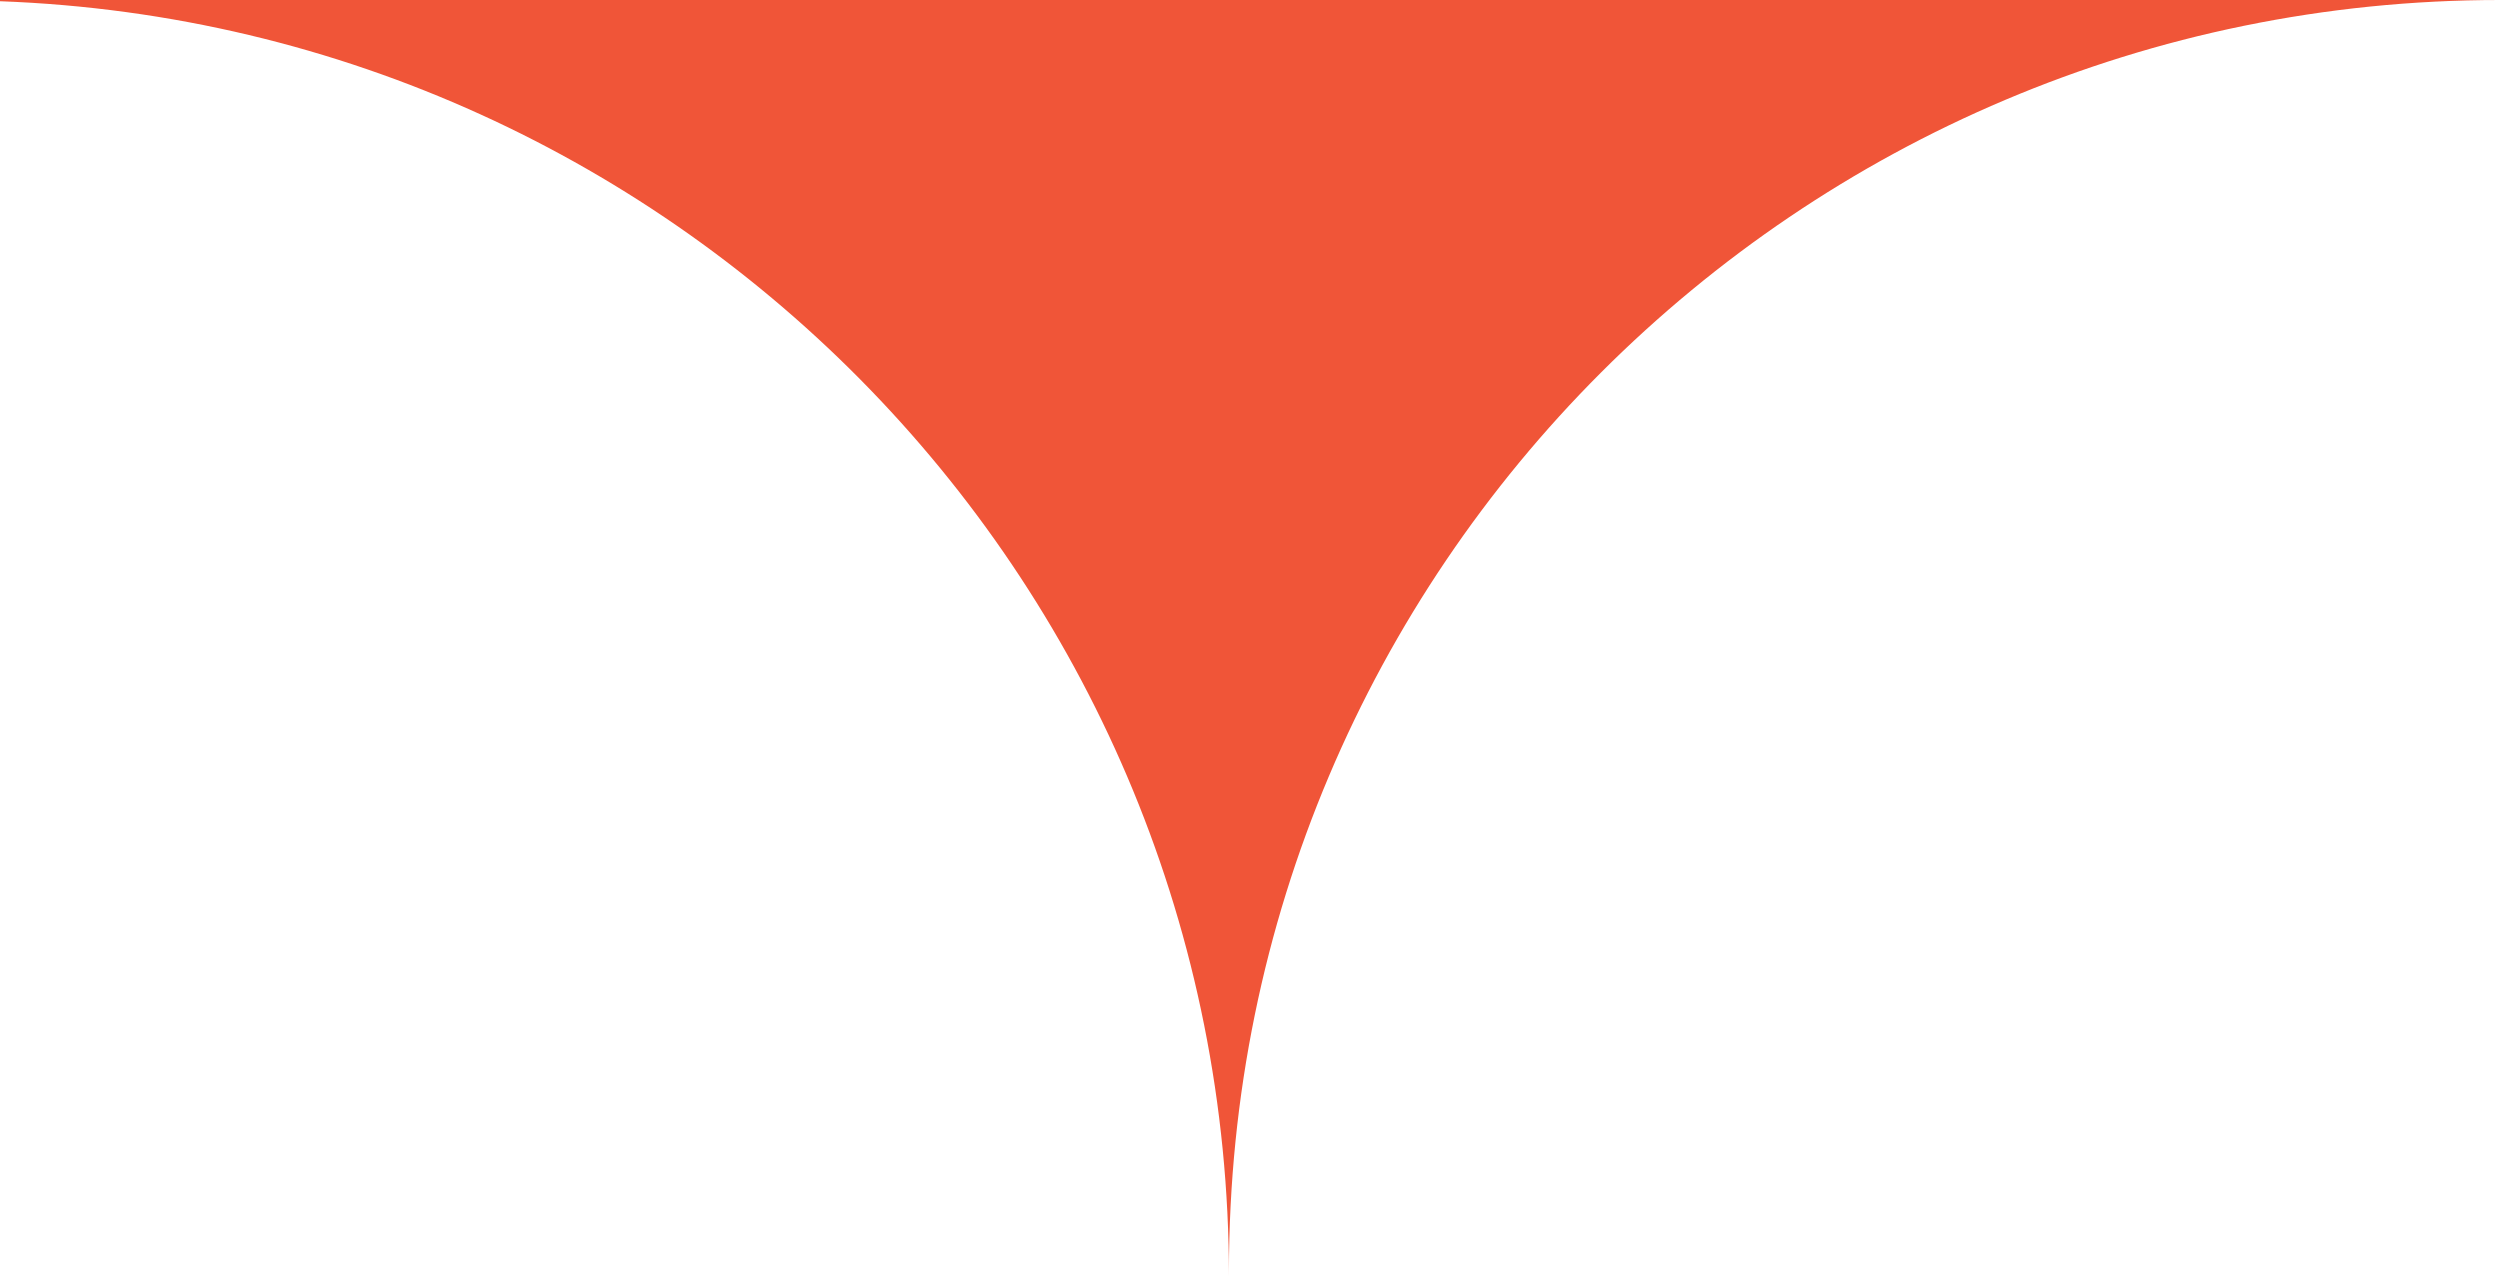 <svg version="1.1" id="图层_1" x="0px" y="0px" width="36.482px" height="18.631px" viewBox="0 0 36.482 18.631" enable-background="new 0 0 36.482 18.631" xml:space="preserve" xmlns="http://www.w3.org/2000/svg" xmlns:xlink="http://www.w3.org/1999/xlink" xmlns:xml="http://www.w3.org/XML/1998/namespace">
  <path fill="#F05538" d="M17.934,18.631v-0.082C17.934,8.305,26.238,0,36.482,0H0v0.018C9.966,0.385,17.934,8.575,17.934,18.631z" class="color c1"/>
</svg>